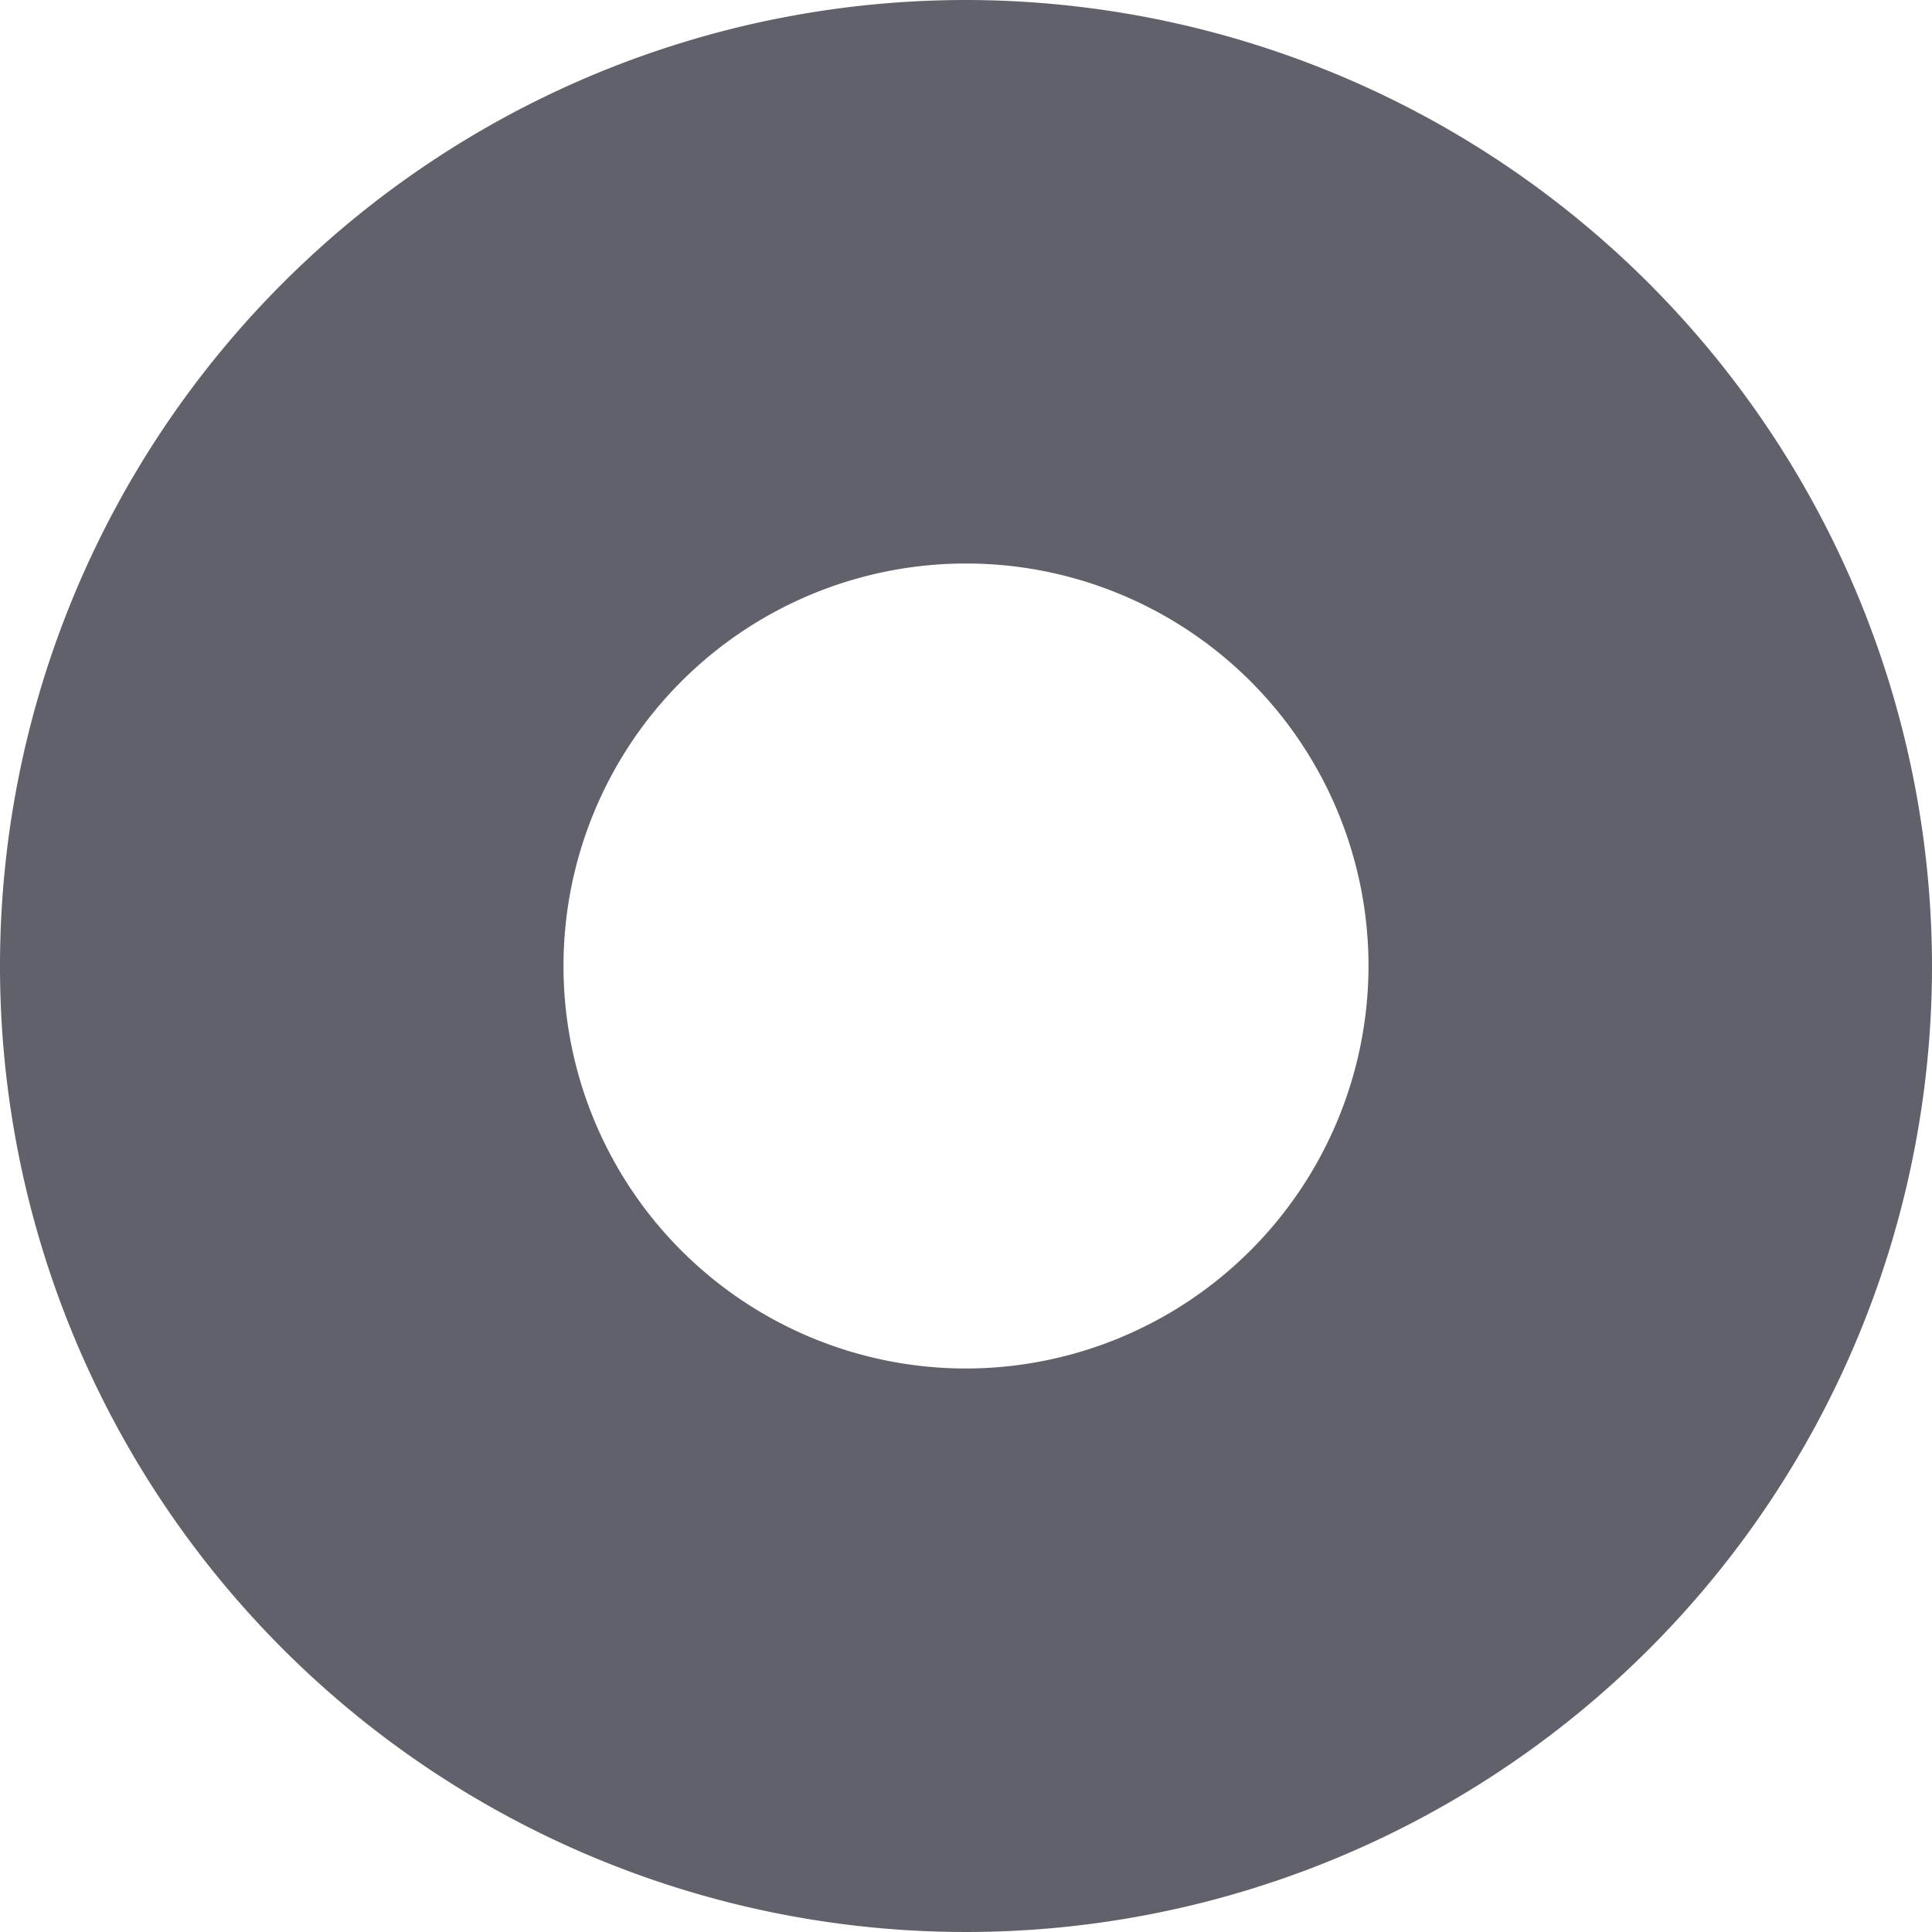 <svg xmlns="http://www.w3.org/2000/svg" height="24" width="24" viewBox="0 0 24 24"><path d="M12,0A12,12,0,1,0,24,12,12.013,12.013,0,0,0,12,0Zm0,17a5,5,0,1,1,5-5A5.006,5.006,0,0,1,12,17Z" fill="#61616b"></path></svg>